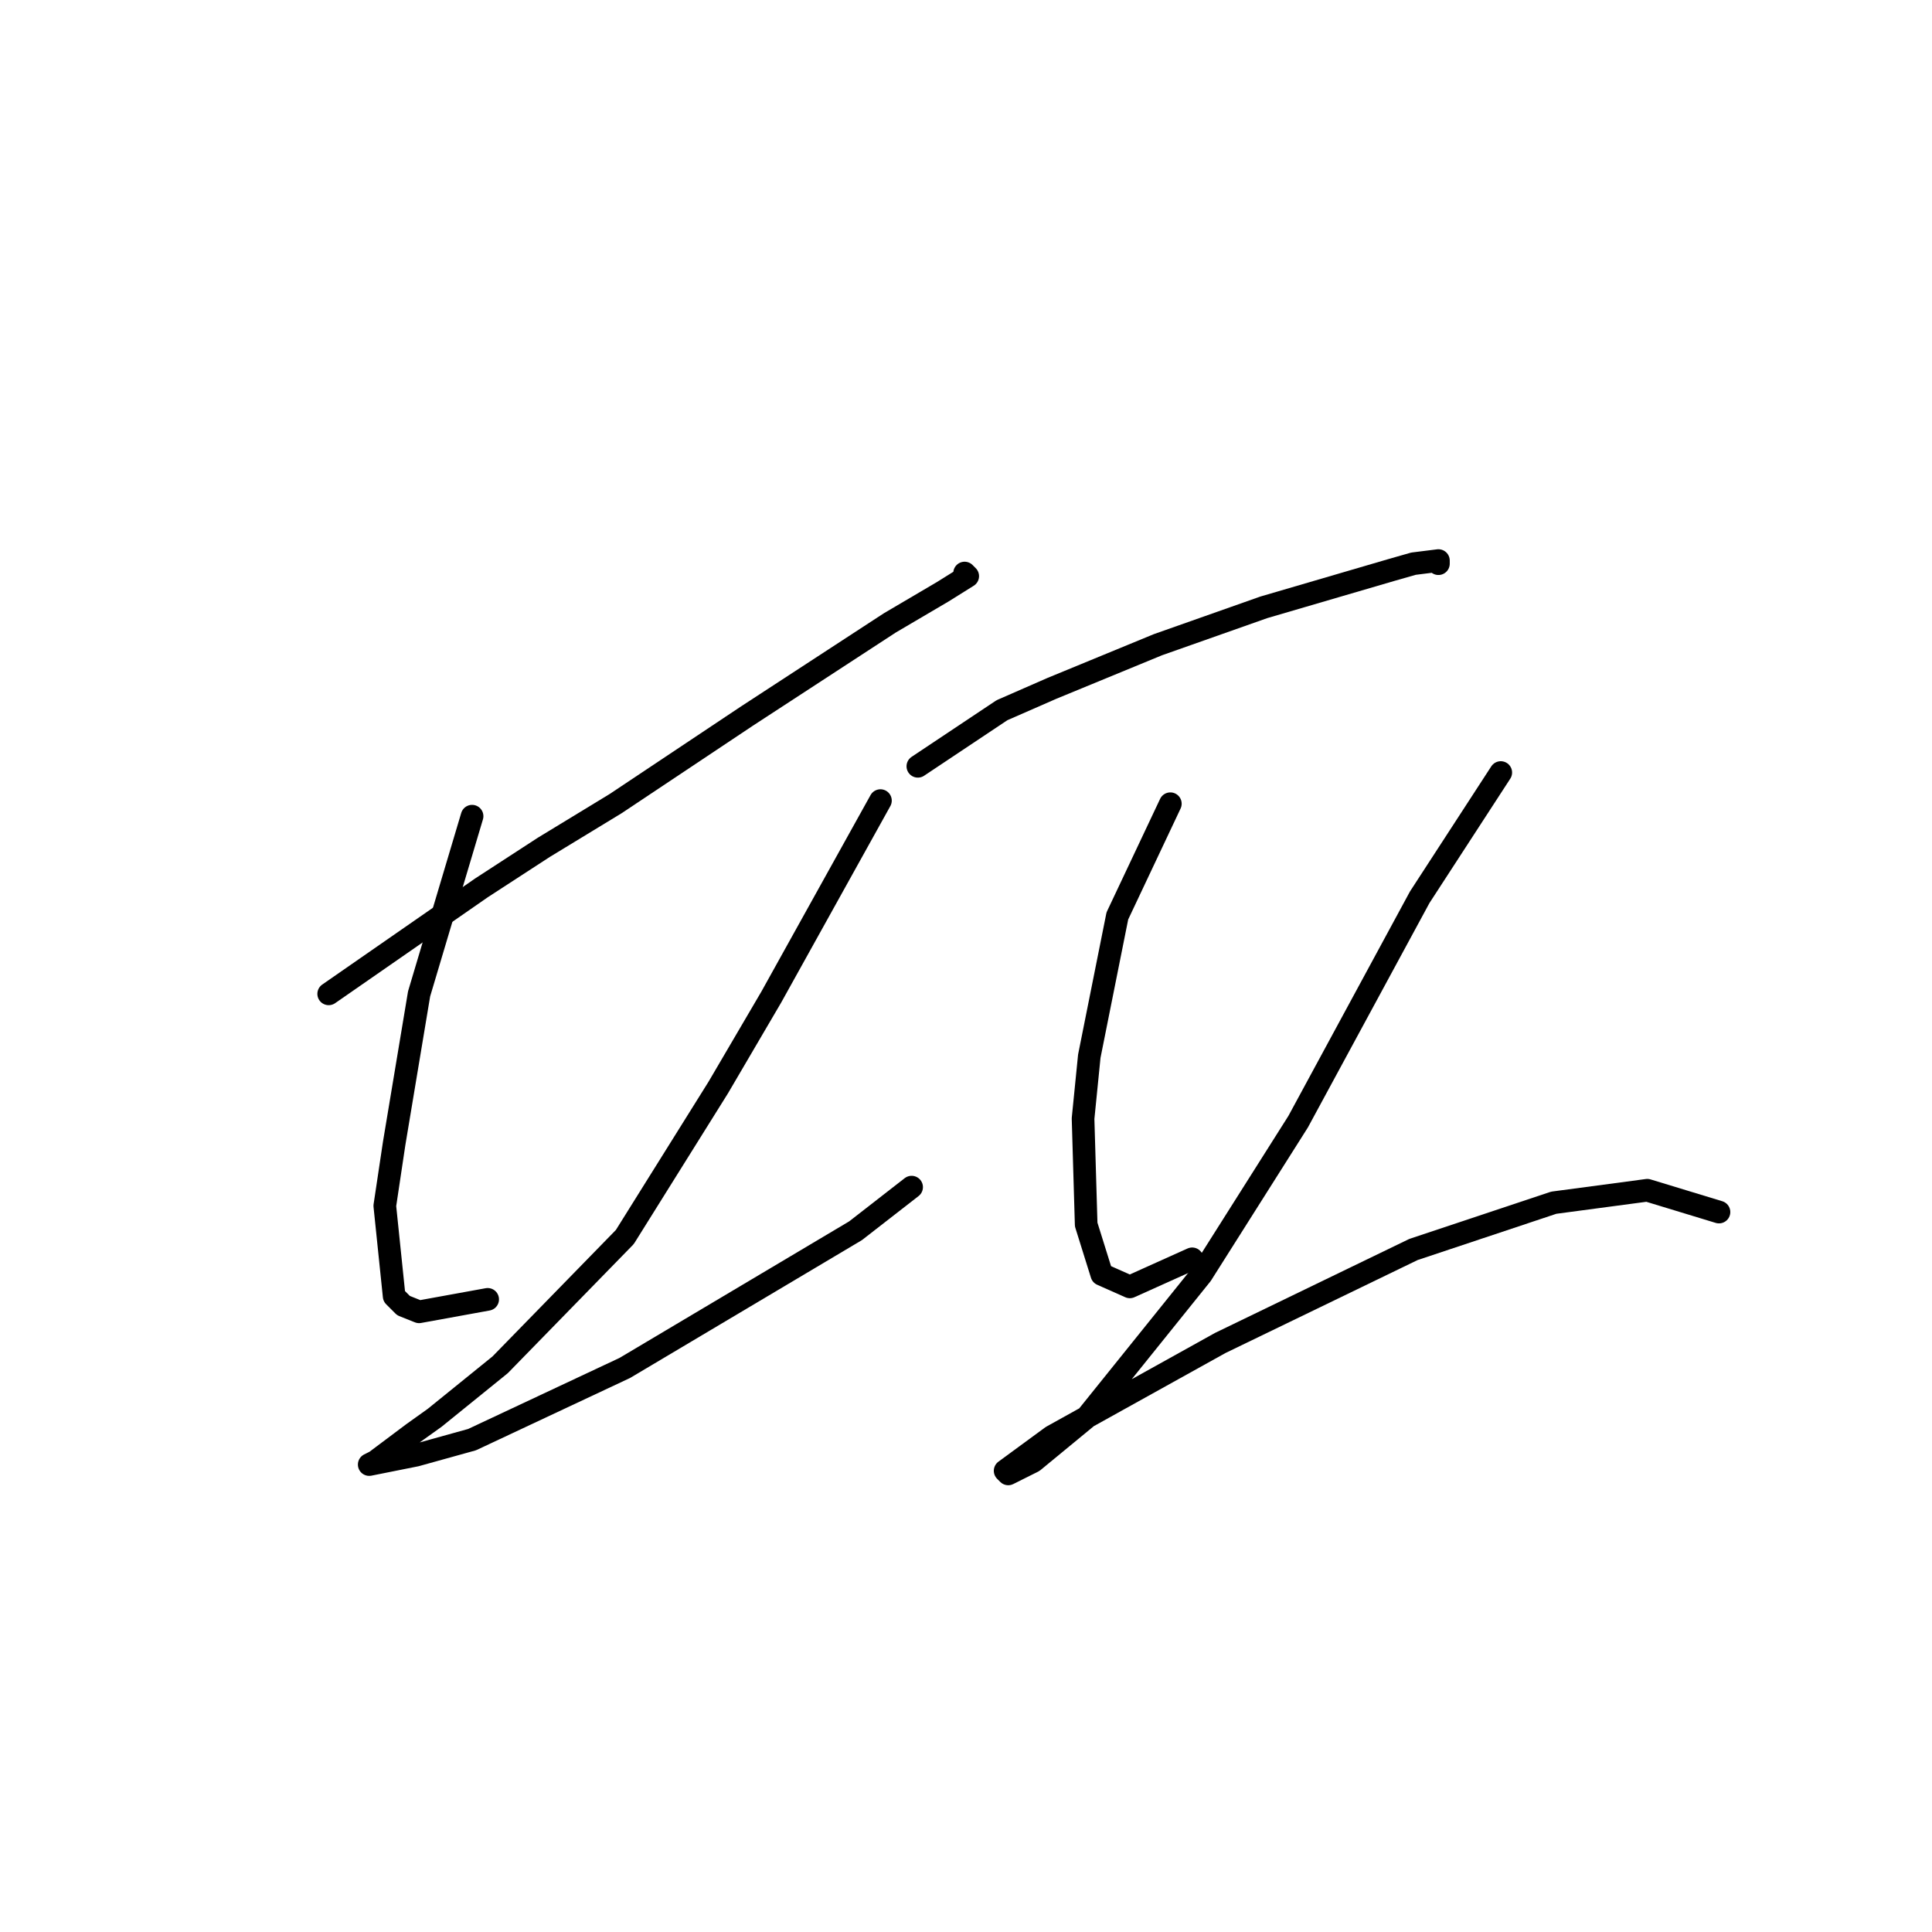 <?xml version="1.0" standalone="no"?>
    <svg width="256" height="256" xmlns="http://www.w3.org/2000/svg" version="1.1">
    <polyline stroke="black" stroke-width="3" stroke-linecap="round" fill="transparent" stroke-linejoin="round" points="43.553 131.692 63.793 117.648 72.054 112.278 81.554 106.496 98.902 94.93 117.902 82.539 124.924 78.408 128.228 76.343 127.815 75.93 127.815 75.93 " />
        <polyline stroke="black" stroke-width="3" stroke-linecap="round" fill="transparent" stroke-linejoin="round" points="62.553 108.148 55.532 131.692 53.879 141.605 52.227 151.518 50.988 159.779 52.227 171.758 53.466 172.997 55.532 173.823 64.619 172.171 64.619 172.171 " />
        <polyline stroke="black" stroke-width="3" stroke-linecap="round" fill="transparent" stroke-linejoin="round" points="116.663 106.083 102.206 132.105 95.184 144.083 82.793 163.91 66.271 180.845 57.597 187.866 54.706 189.932 49.749 193.649 48.923 194.062 48.923 194.062 55.119 192.823 62.553 190.758 82.793 181.258 113.359 163.083 120.794 157.301 120.794 157.301 " />
        <polyline stroke="black" stroke-width="3" stroke-linecap="round" fill="transparent" stroke-linejoin="round" points="121.62 101.539 132.772 94.104 139.381 91.213 153.424 85.43 167.468 80.473 184.403 75.517 187.295 74.691 190.599 74.278 190.599 74.691 190.599 74.691 " />
        <polyline stroke="black" stroke-width="3" stroke-linecap="round" fill="transparent" stroke-linejoin="round" points="155.077 106.496 148.055 121.365 144.337 139.953 143.511 148.214 143.924 162.257 145.99 168.866 149.707 170.518 157.968 166.801 157.968 166.801 " />
        <polyline stroke="black" stroke-width="3" stroke-linecap="round" fill="transparent" stroke-linejoin="round" points="198.86 102.365 188.121 118.887 172.012 148.627 159.207 168.866 143.924 187.866 136.903 193.649 133.598 195.301 133.185 194.888 139.381 190.345 161.686 177.953 187.295 165.562 205.882 159.366 218.273 157.714 227.774 160.605 227.774 160.605 " />
        </svg>